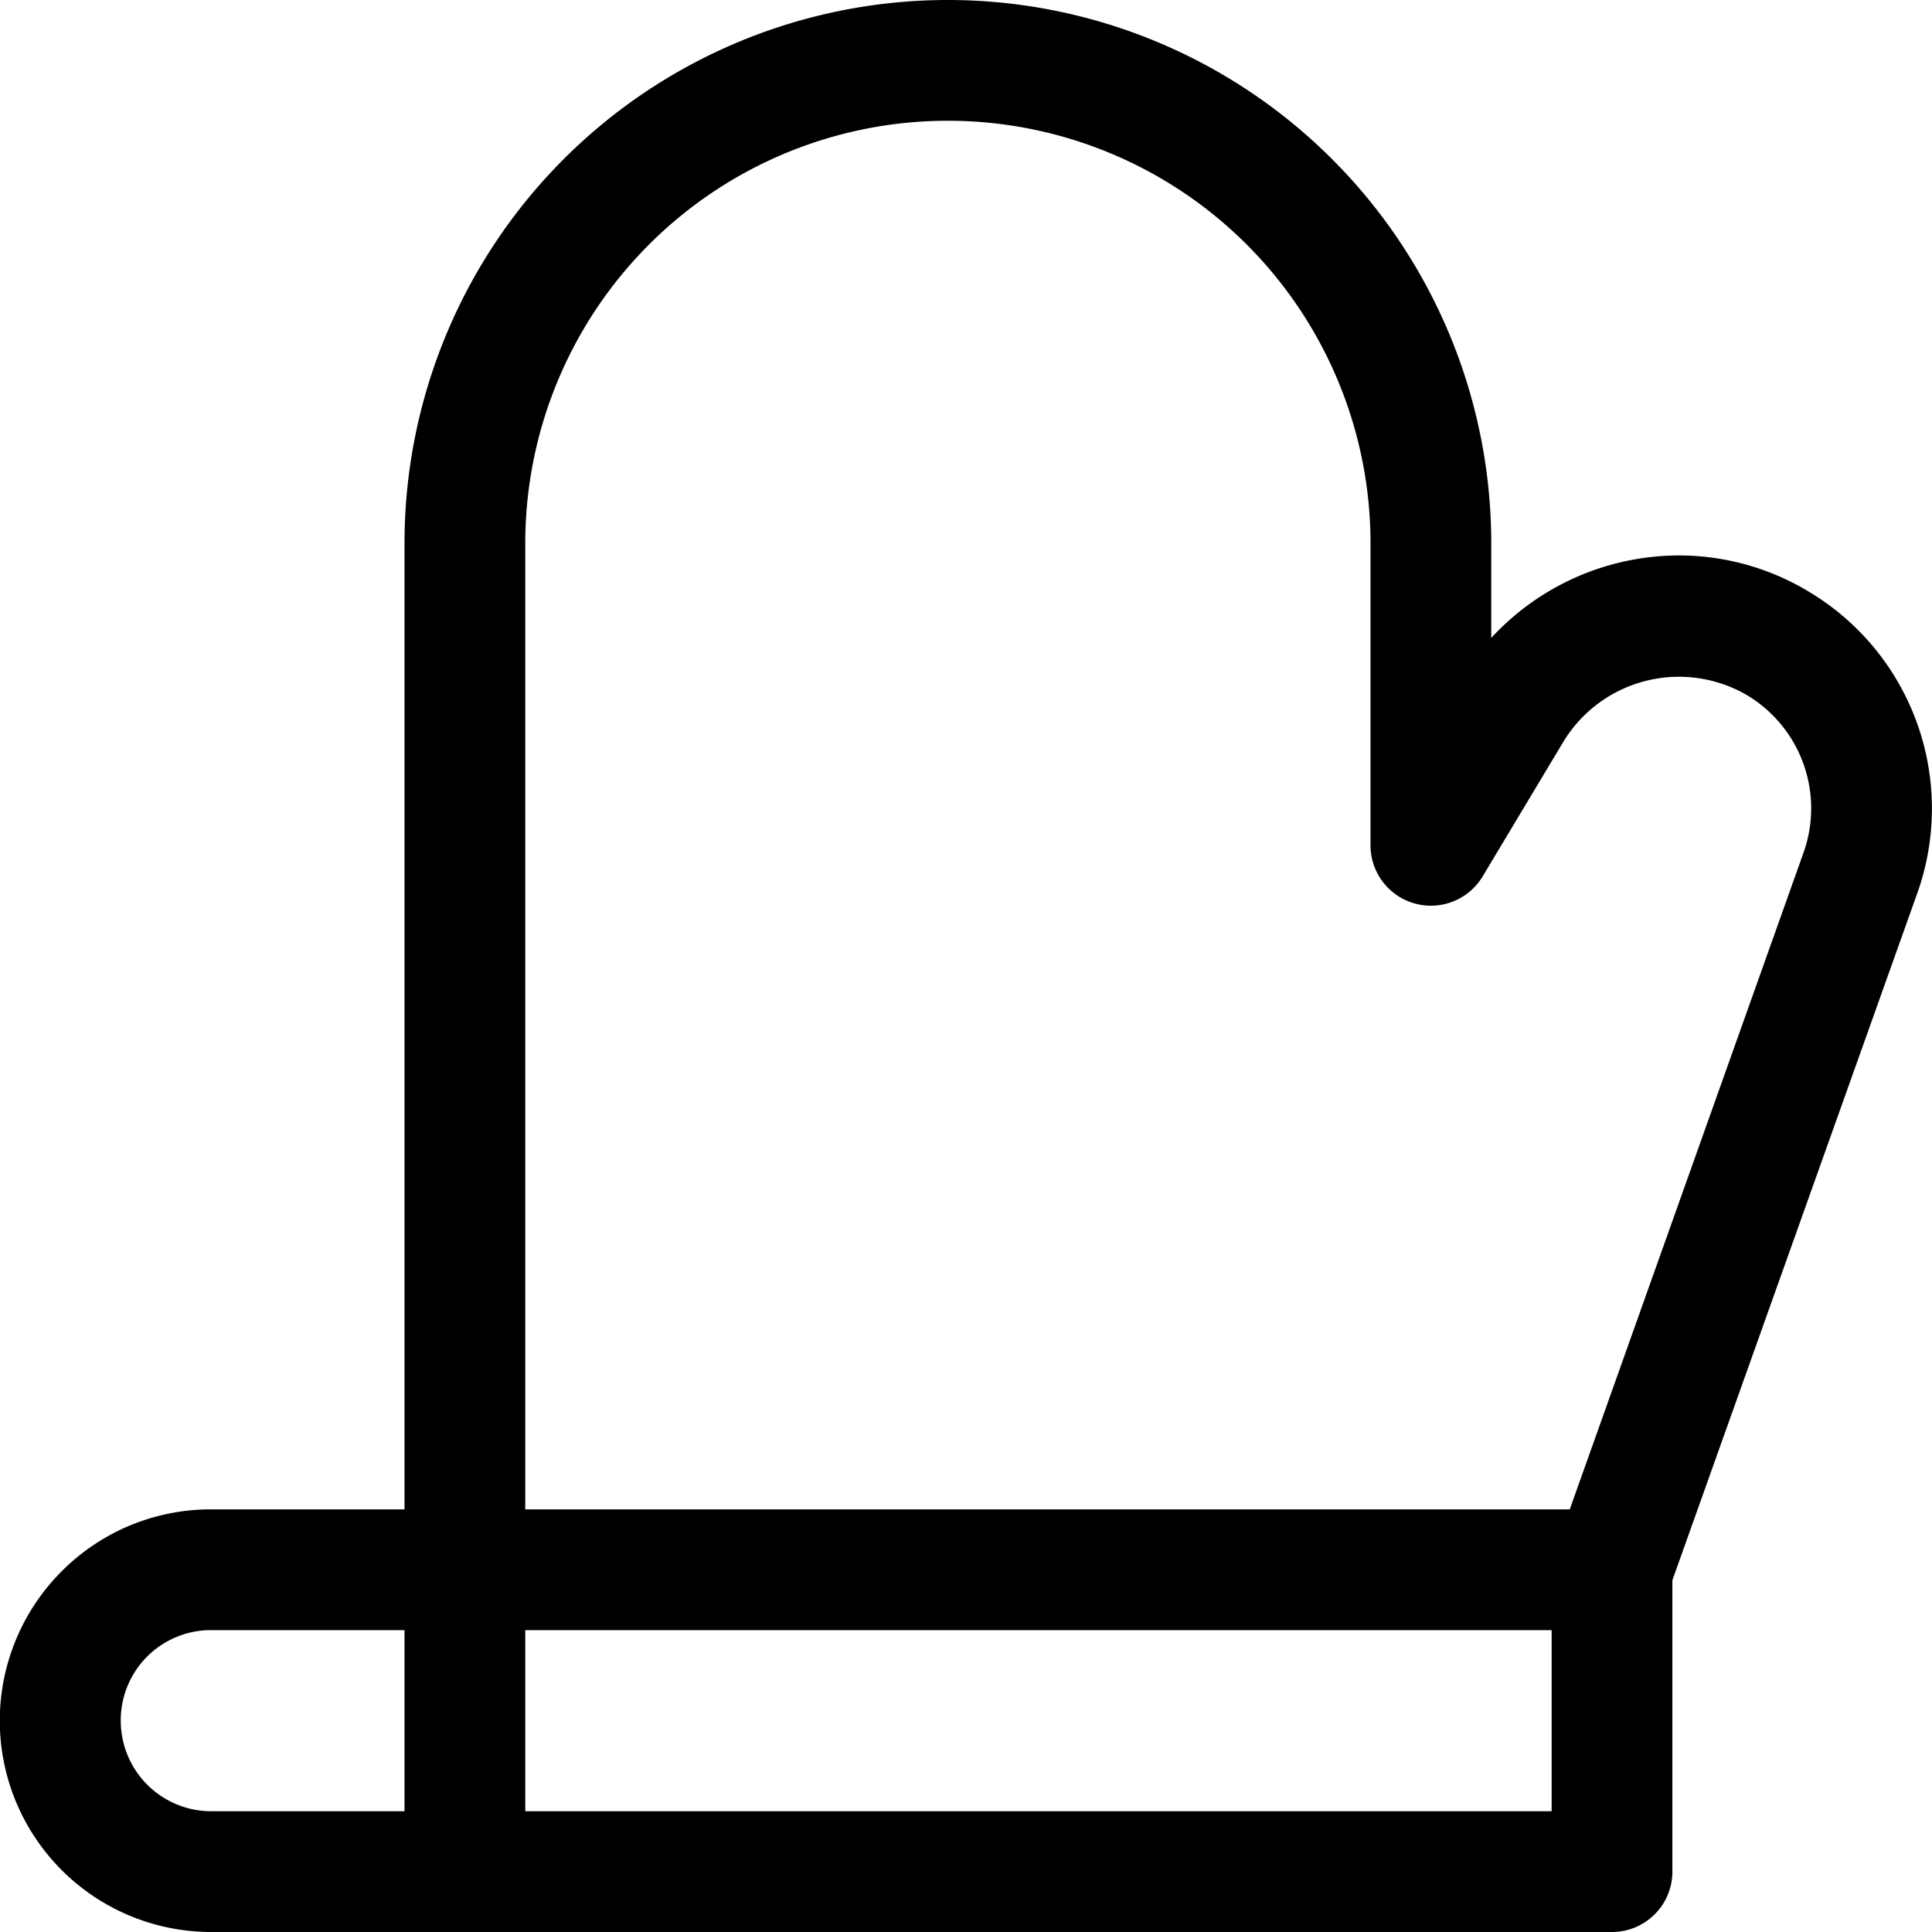 <svg xmlns="http://www.w3.org/2000/svg" data-name="Layer 1" viewBox="0 0 32 32"><path d="M29.96,9.8a4.159,4.159,0,0,0-2.16-.6,4.235,4.235,0,0,0-3.1,1.366V9a9,9,0,1,0-18,0V25H3.5a3.479,3.479,0,0,0-2.476,1.023A3.5,3.5,0,0,0,3.5,32H26.7a1,1,0,0,0,1-1V26.173l4.05-11.361A4.183,4.183,0,0,0,29.96,9.8ZM2,28.5A1.494,1.494,0,0,1,3.5,27H6.7v3H3.5A1.5,1.5,0,0,1,2,28.5ZM25.7,30H8.7V27h17Zm4.168-15.866L26,25H8.7V9a7,7,0,0,1,14,0v5a1,1,0,0,0,1.858.515l1.349-2.25a2.24,2.24,0,0,1,3.022-.755A2.185,2.185,0,0,1,29.868,14.134Z"/></svg>